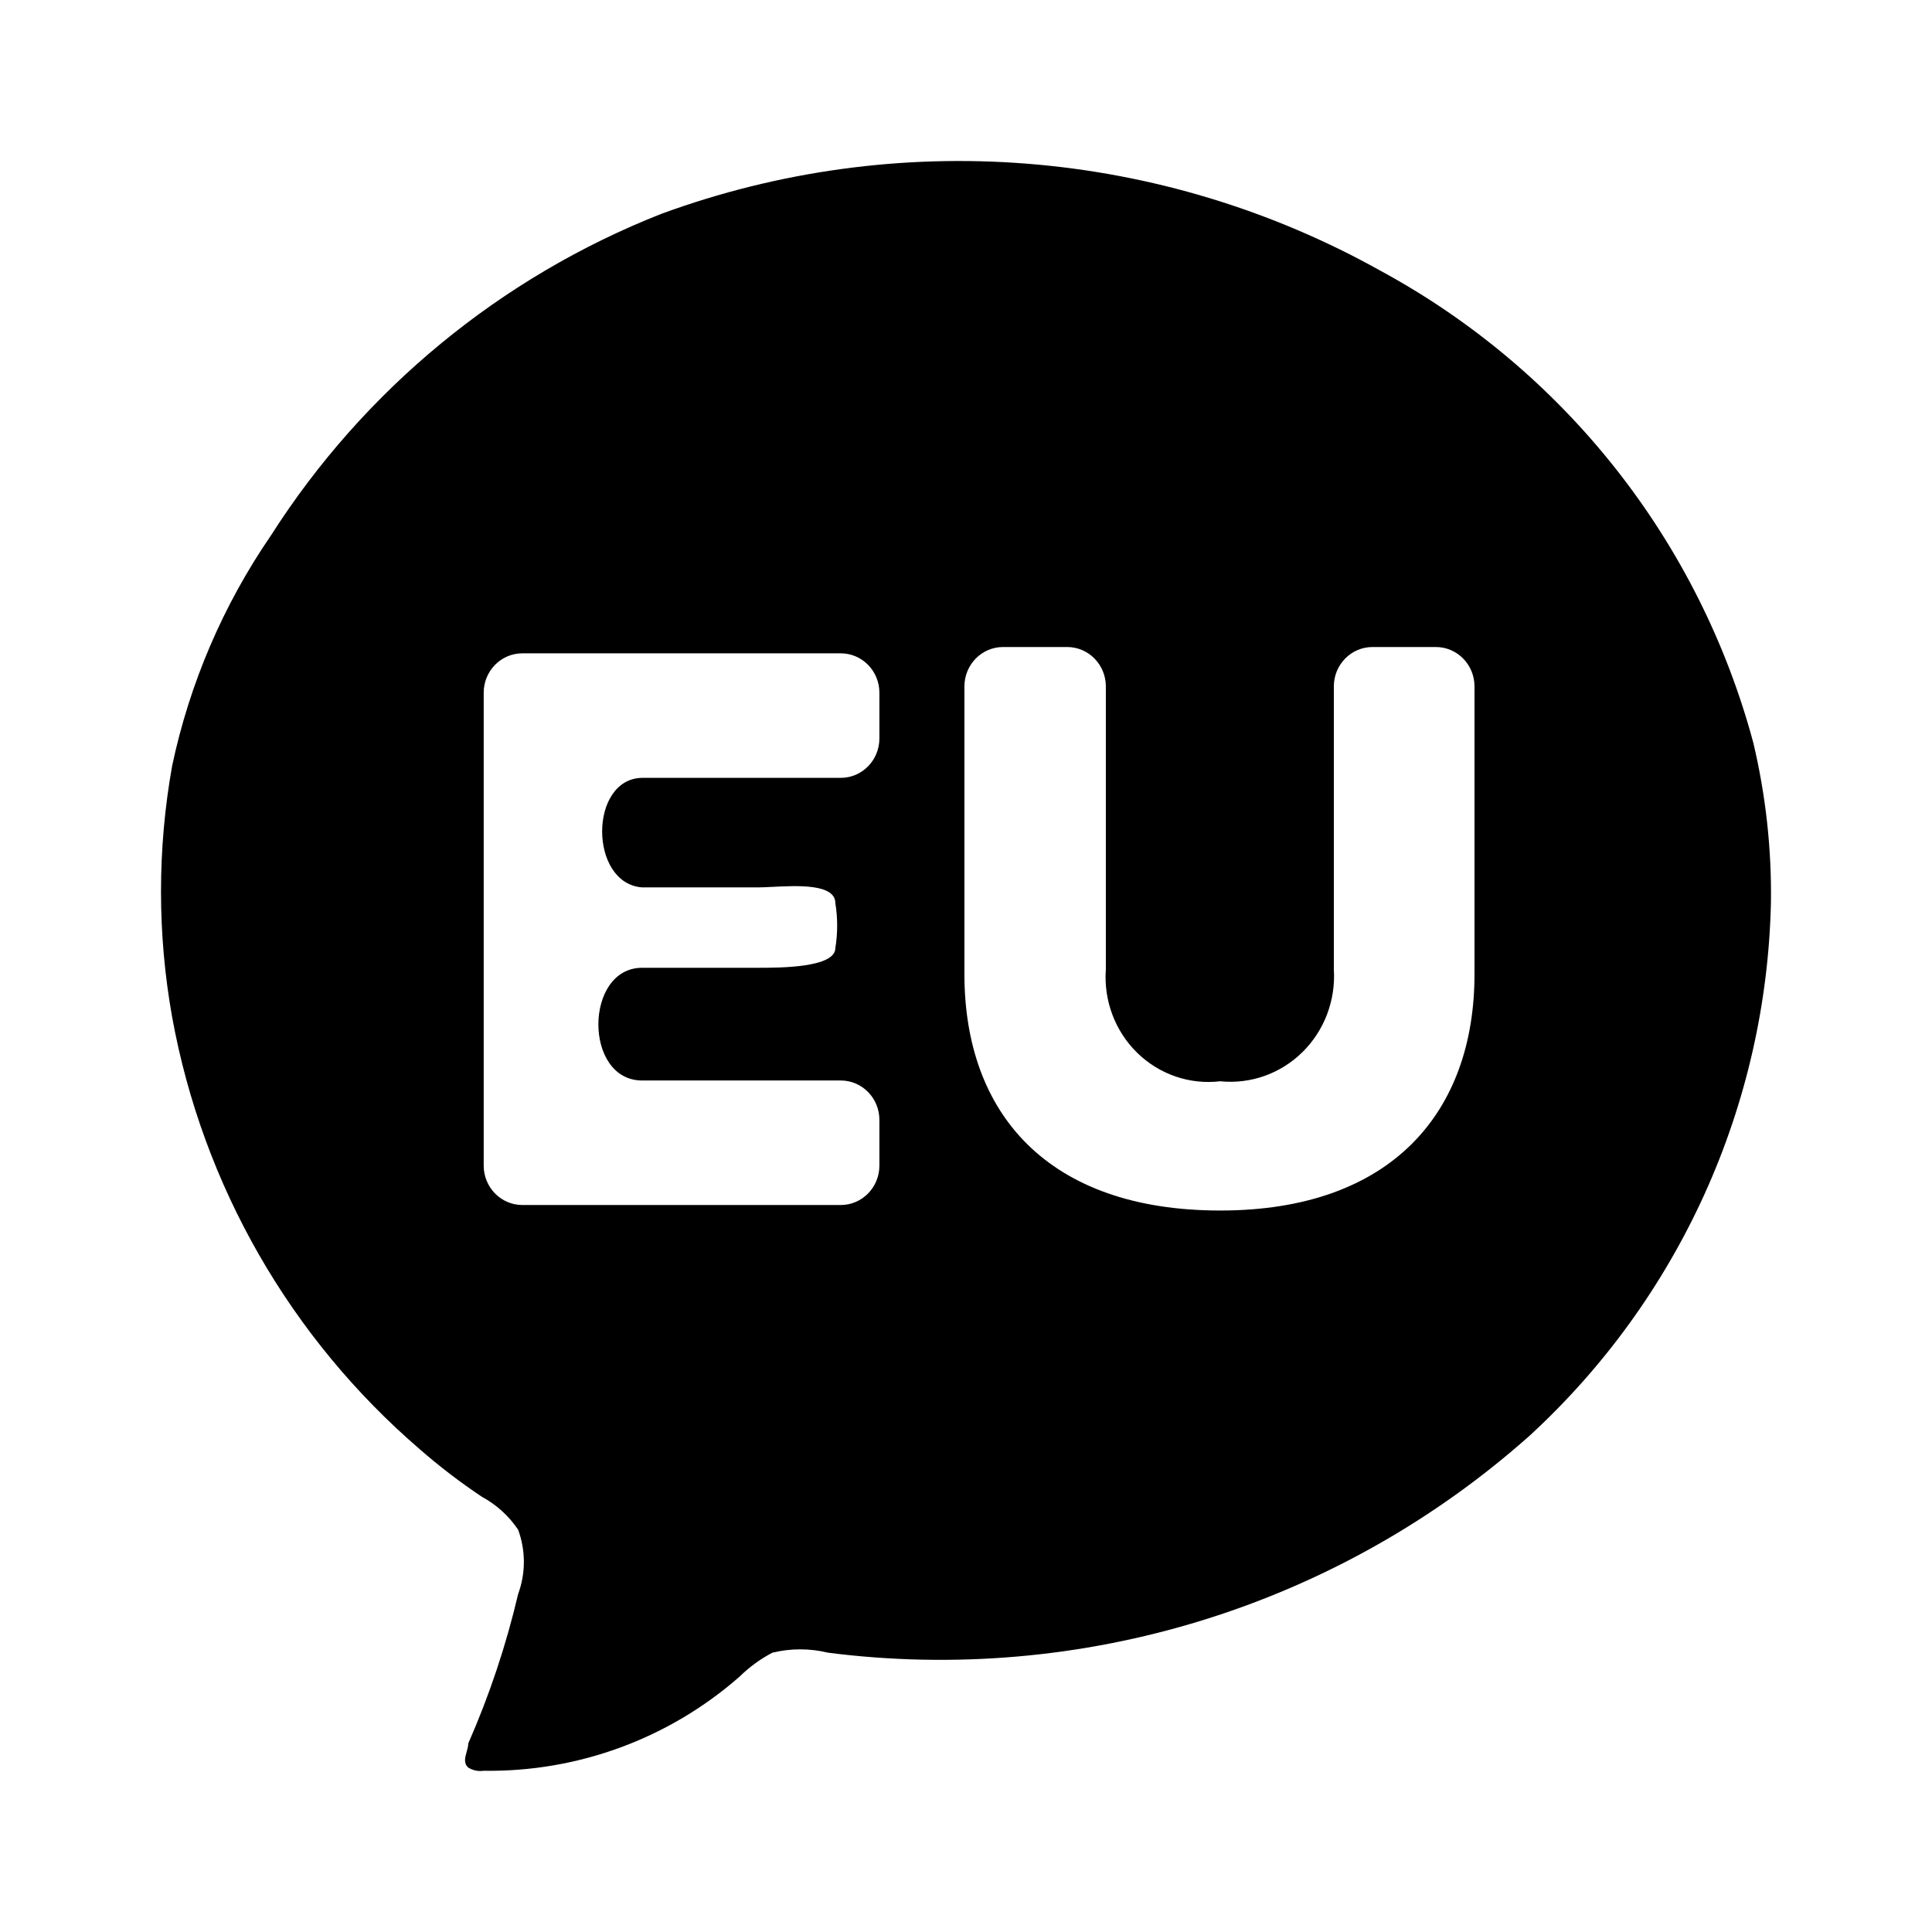<svg viewBox="0 0 512 512" xmlns="http://www.w3.org/2000/svg">
<g id="mono_euskara">
<path id="Vector" fill-rule="evenodd" clip-rule="evenodd" d="M464.624 196.756C467.948 210.7 469.523 225.003 469.315 239.336C468.704 265.95 462.723 292.167 451.732 316.42C440.741 340.673 424.964 362.464 405.346 380.49C380.28 402.803 350.709 419.482 318.631 429.399C286.552 439.316 252.715 442.241 219.408 437.974C214.574 436.8 209.529 436.8 204.695 437.974C201.482 439.662 198.536 441.814 195.952 444.361C177.227 460.776 153.059 469.654 128.144 469.271C126.735 469.478 125.299 469.176 124.093 468.419C122.814 467.284 123.24 465.77 123.667 464.256C123.88 463.499 124.093 462.742 124.093 462.032C129.705 449.264 134.131 436.009 137.313 422.432C139.336 416.934 139.336 410.898 137.313 405.4C134.871 401.757 131.578 398.761 127.718 396.671C121.978 392.843 116.494 388.648 111.299 384.11C76.918 354.563 53.735 314.131 45.624 269.568C41.681 247.53 41.681 224.968 45.624 202.93C50.262 181.04 59.174 160.277 71.851 141.827C96.462 103.257 132.661 73.448 175.269 56.666C206.255 45.306 239.336 40.776 272.241 43.385C305.146 45.994 337.096 55.681 365.898 71.782C389.979 84.843 411.149 102.657 428.121 124.141C445.093 145.625 457.512 170.33 464.624 196.756ZM265.821 171.467H282.82C288.476 171.467 293.061 176.143 293.061 181.91V256.89C292.457 265.155 295.502 273.263 301.367 279C307.231 284.738 315.301 287.506 323.374 286.548C331.396 287.363 339.363 284.54 345.162 278.828C350.96 273.116 354.002 265.094 353.481 256.89V181.91C353.481 176.143 358.066 171.467 363.722 171.467H380.517C386.173 171.467 390.758 176.143 390.758 181.91V258.143C390.758 294.485 369.047 320.801 323.374 320.801C277.7 320.801 255.58 295.111 255.58 258.143V181.91C255.58 176.143 260.165 171.467 265.821 171.467ZM170.172 206.139H222.809C228.465 206.139 233.05 201.463 233.05 195.696V183.582C233.05 177.815 228.465 173.139 222.809 173.139H138.426C132.77 173.139 128.185 177.815 128.185 183.582V308.897C128.185 314.664 132.77 319.34 138.426 319.34H222.809C228.465 319.34 233.05 314.664 233.05 308.897V296.783C233.05 291.016 228.465 286.34 222.809 286.34H170.172C154.606 286.34 154.811 256.474 170.172 256.474H200.894C206.629 256.474 221.376 256.474 221.376 251.252C222.017 247.311 222.017 243.289 221.376 239.347C221.376 234.189 211.382 234.693 204.649 235.032C203.204 235.105 201.908 235.17 200.894 235.17H170.172C156.04 234.126 156.04 206.348 170.172 206.139Z"/>
</g>
</svg>
